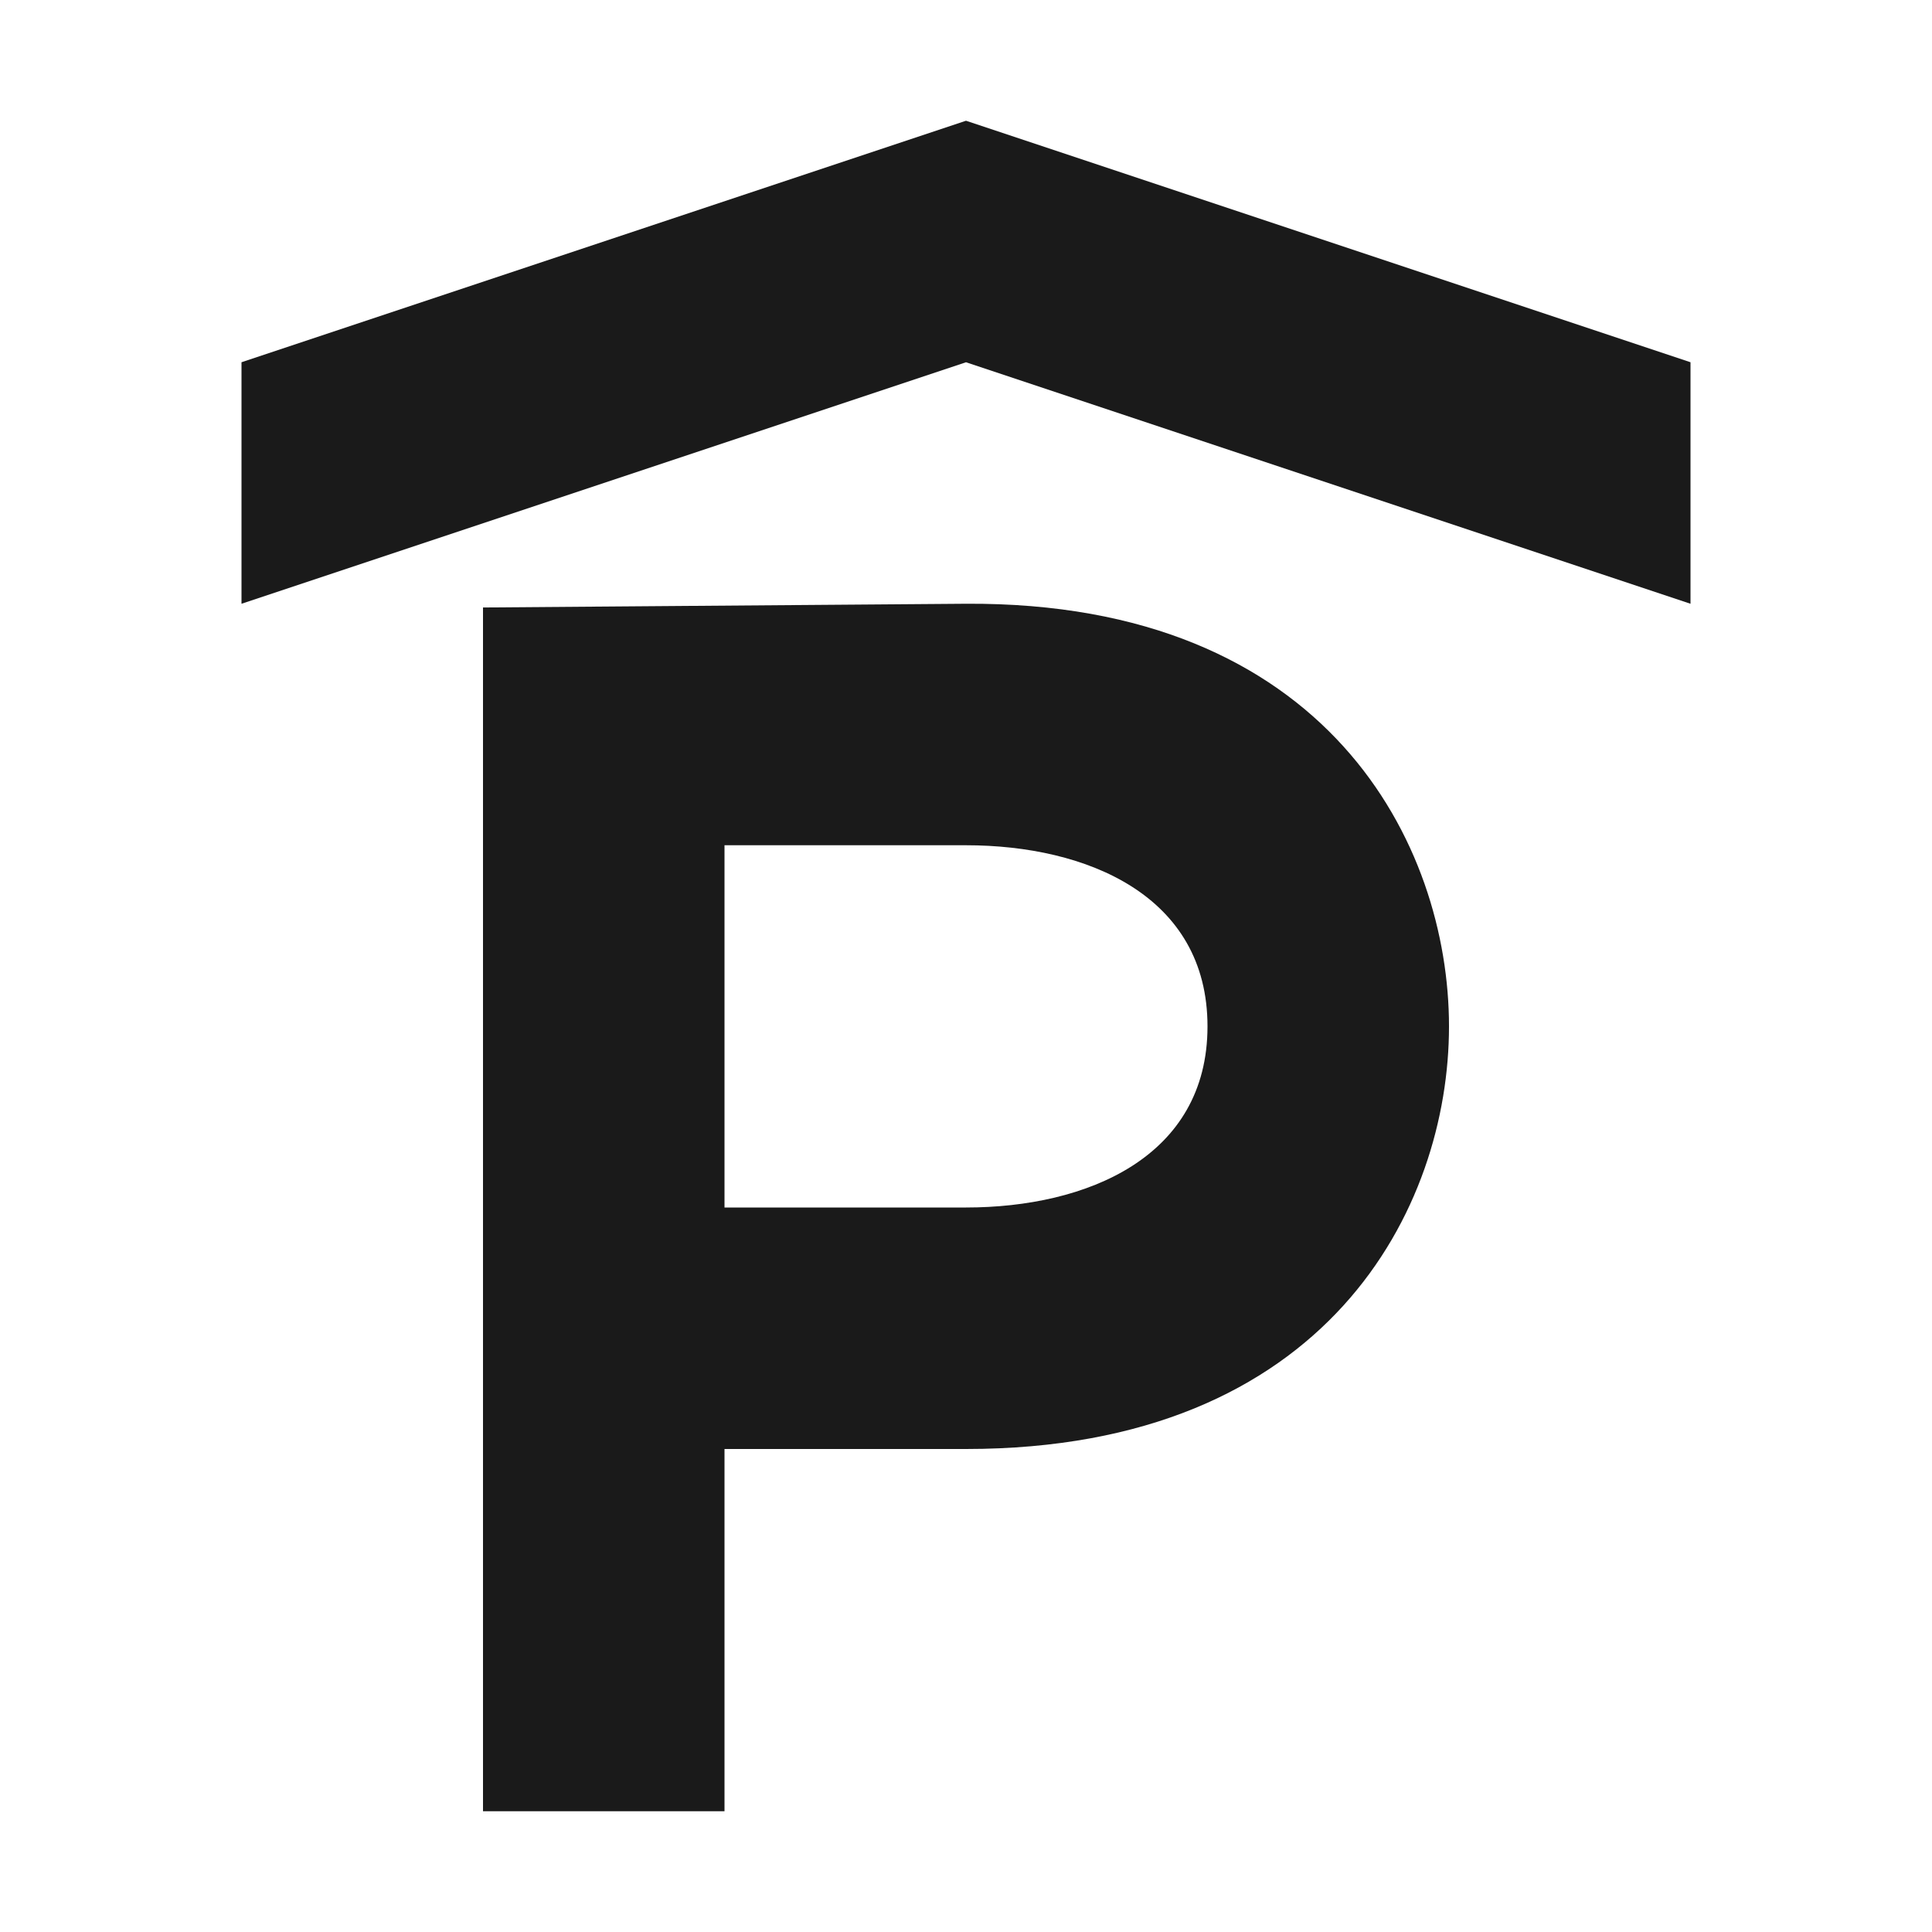 <?xml version="1.0" encoding="UTF-8" standalone="no"?>
<!-- Created with Inkscape (http://www.inkscape.org/) -->

<svg
   xmlns:dc="http://purl.org/dc/elements/1.1/"
   xmlns:cc="http://creativecommons.org/ns#"
   xmlns:rdf="http://www.w3.org/1999/02/22-rdf-syntax-ns#"
   xmlns:svg="http://www.w3.org/2000/svg"
   xmlns="http://www.w3.org/2000/svg"
   version="1.1"
   width="100%"
   height="100%"
   viewBox="0 0 16 16"
   id="svg2">
  <defs
     id="defs6" />
  <rect
     width="16"
     height="16"
     x="0"
     y="0"
     id="canvas"
     style="fill:none;stroke:none;visibility:hidden" />
  <path
     d="M 8,1 2,3 2,5 8,3 14,5 14,3 8,1 z M 8,5 4,5.031 4,15 l 2,0 0,-3 2,0 c 3,0 4,-2 4,-3.5 C 12,7 11,4.982 8,5 z M 6,7 8,7 C 9,7 10,7.416 10,8.5 10,9.584 9,10 8,10 L 6,10 6,7 z"
     id="parking-garage-car"
     style="fill:#1a1a1a;fill-rule:evenodd" />
</svg>
